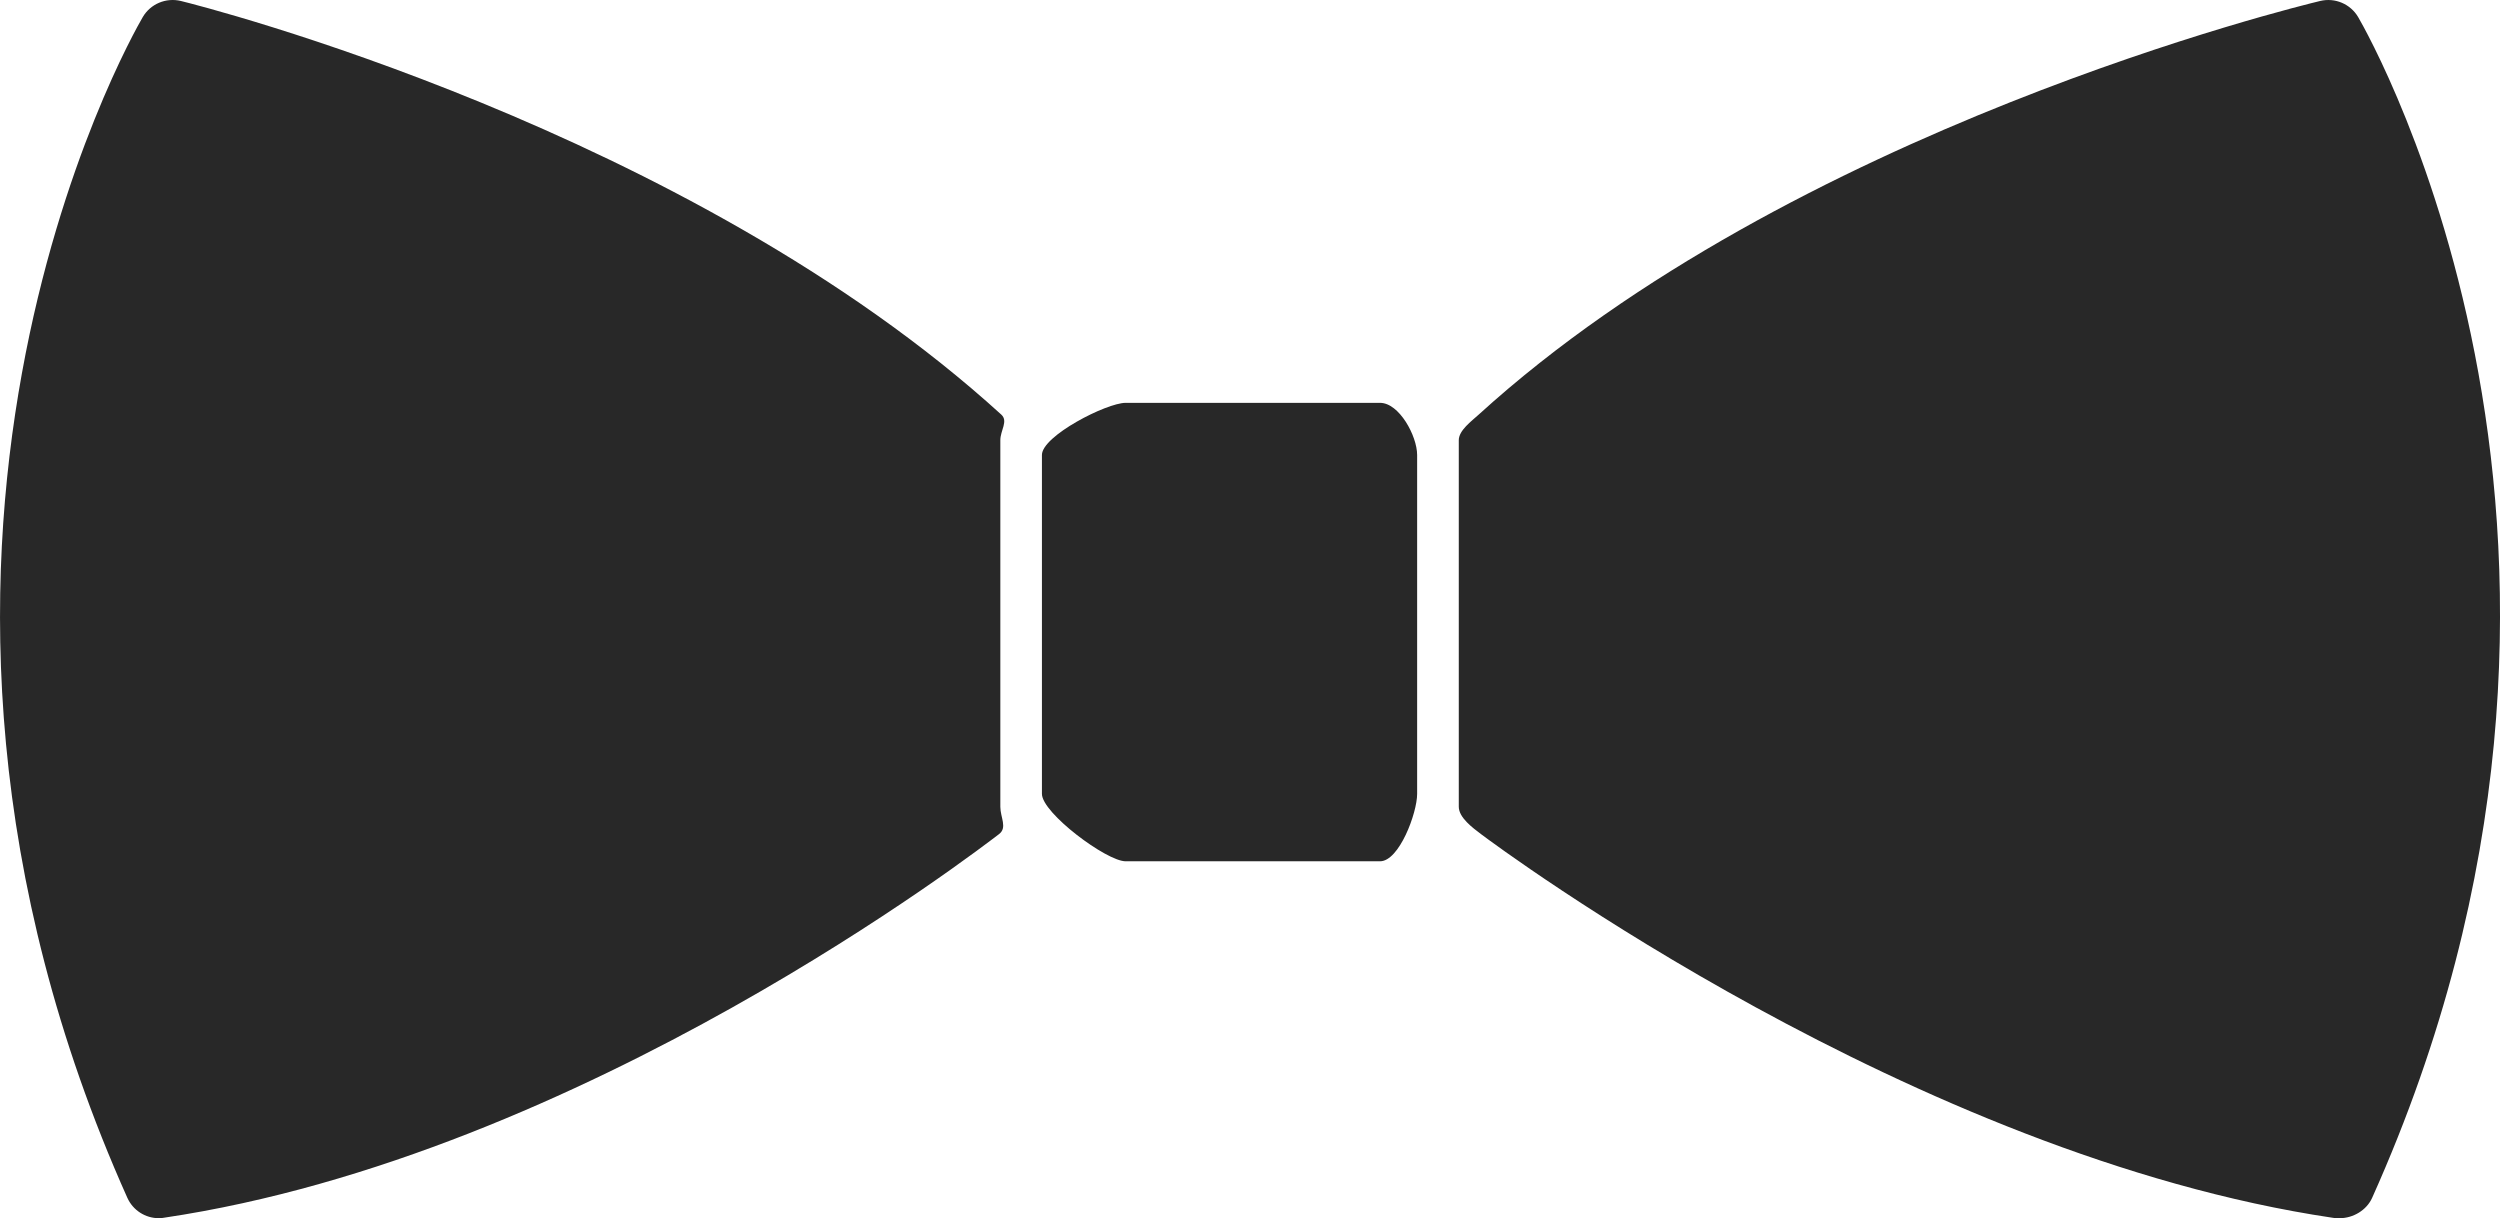 <svg version="1.1" id="图层_1" x="0px" y="0px" width="59.98px" height="29.229px" viewBox="0 0 59.98 29.229" enable-background="new 0 0 59.98 29.229" xml:space="preserve" xmlns="http://www.w3.org/2000/svg" xmlns:xlink="http://www.w3.org/1999/xlink" xmlns:xml="http://www.w3.org/XML/1998/namespace">
  <path fill="#282828" d="M24.023,9.947c0.172,0.157-0.023,0.379-0.023,0.613v8.796c0,0.258,0.175,0.502-0.034,0.658
	c-0.414,0.313-9.97,7.707-20.034,9.202c-0.039,0.009-0.082,0.011-0.121,0.011c-0.324,0-0.621-0.189-0.756-0.49
	C-3.882,13.239,3.124,0.927,3.425,0.41C3.61,0.094,3.981-0.062,4.337,0.023C4.841,0.145,16.498,3.1,24.023,9.947z M56.577,0.41
	c-0.185-0.315-0.556-0.472-0.91-0.387C55.161,0.145,43.002,3.1,35.477,9.947c-0.172,0.157-0.478,0.379-0.478,0.613v8.796
	c0,0.258,0.329,0.502,0.536,0.658c0.416,0.313,10.367,7.707,20.425,9.202c0.039,0.009,0.133,0.011,0.172,0.011
	c0.322,0,0.647-0.189,0.781-0.49C63.86,13.239,56.878,0.927,56.577,0.41z M33.11,9.665h-6.104c-0.457,0-2.008,0.794-2.008,1.25
	v8.132c0,0.459,1.551,1.617,2.008,1.617h6.104c0.459,0,0.89-1.158,0.89-1.617v-8.132C33.999,10.459,33.569,9.665,33.11,9.665z" class="color c1"/>
</svg>